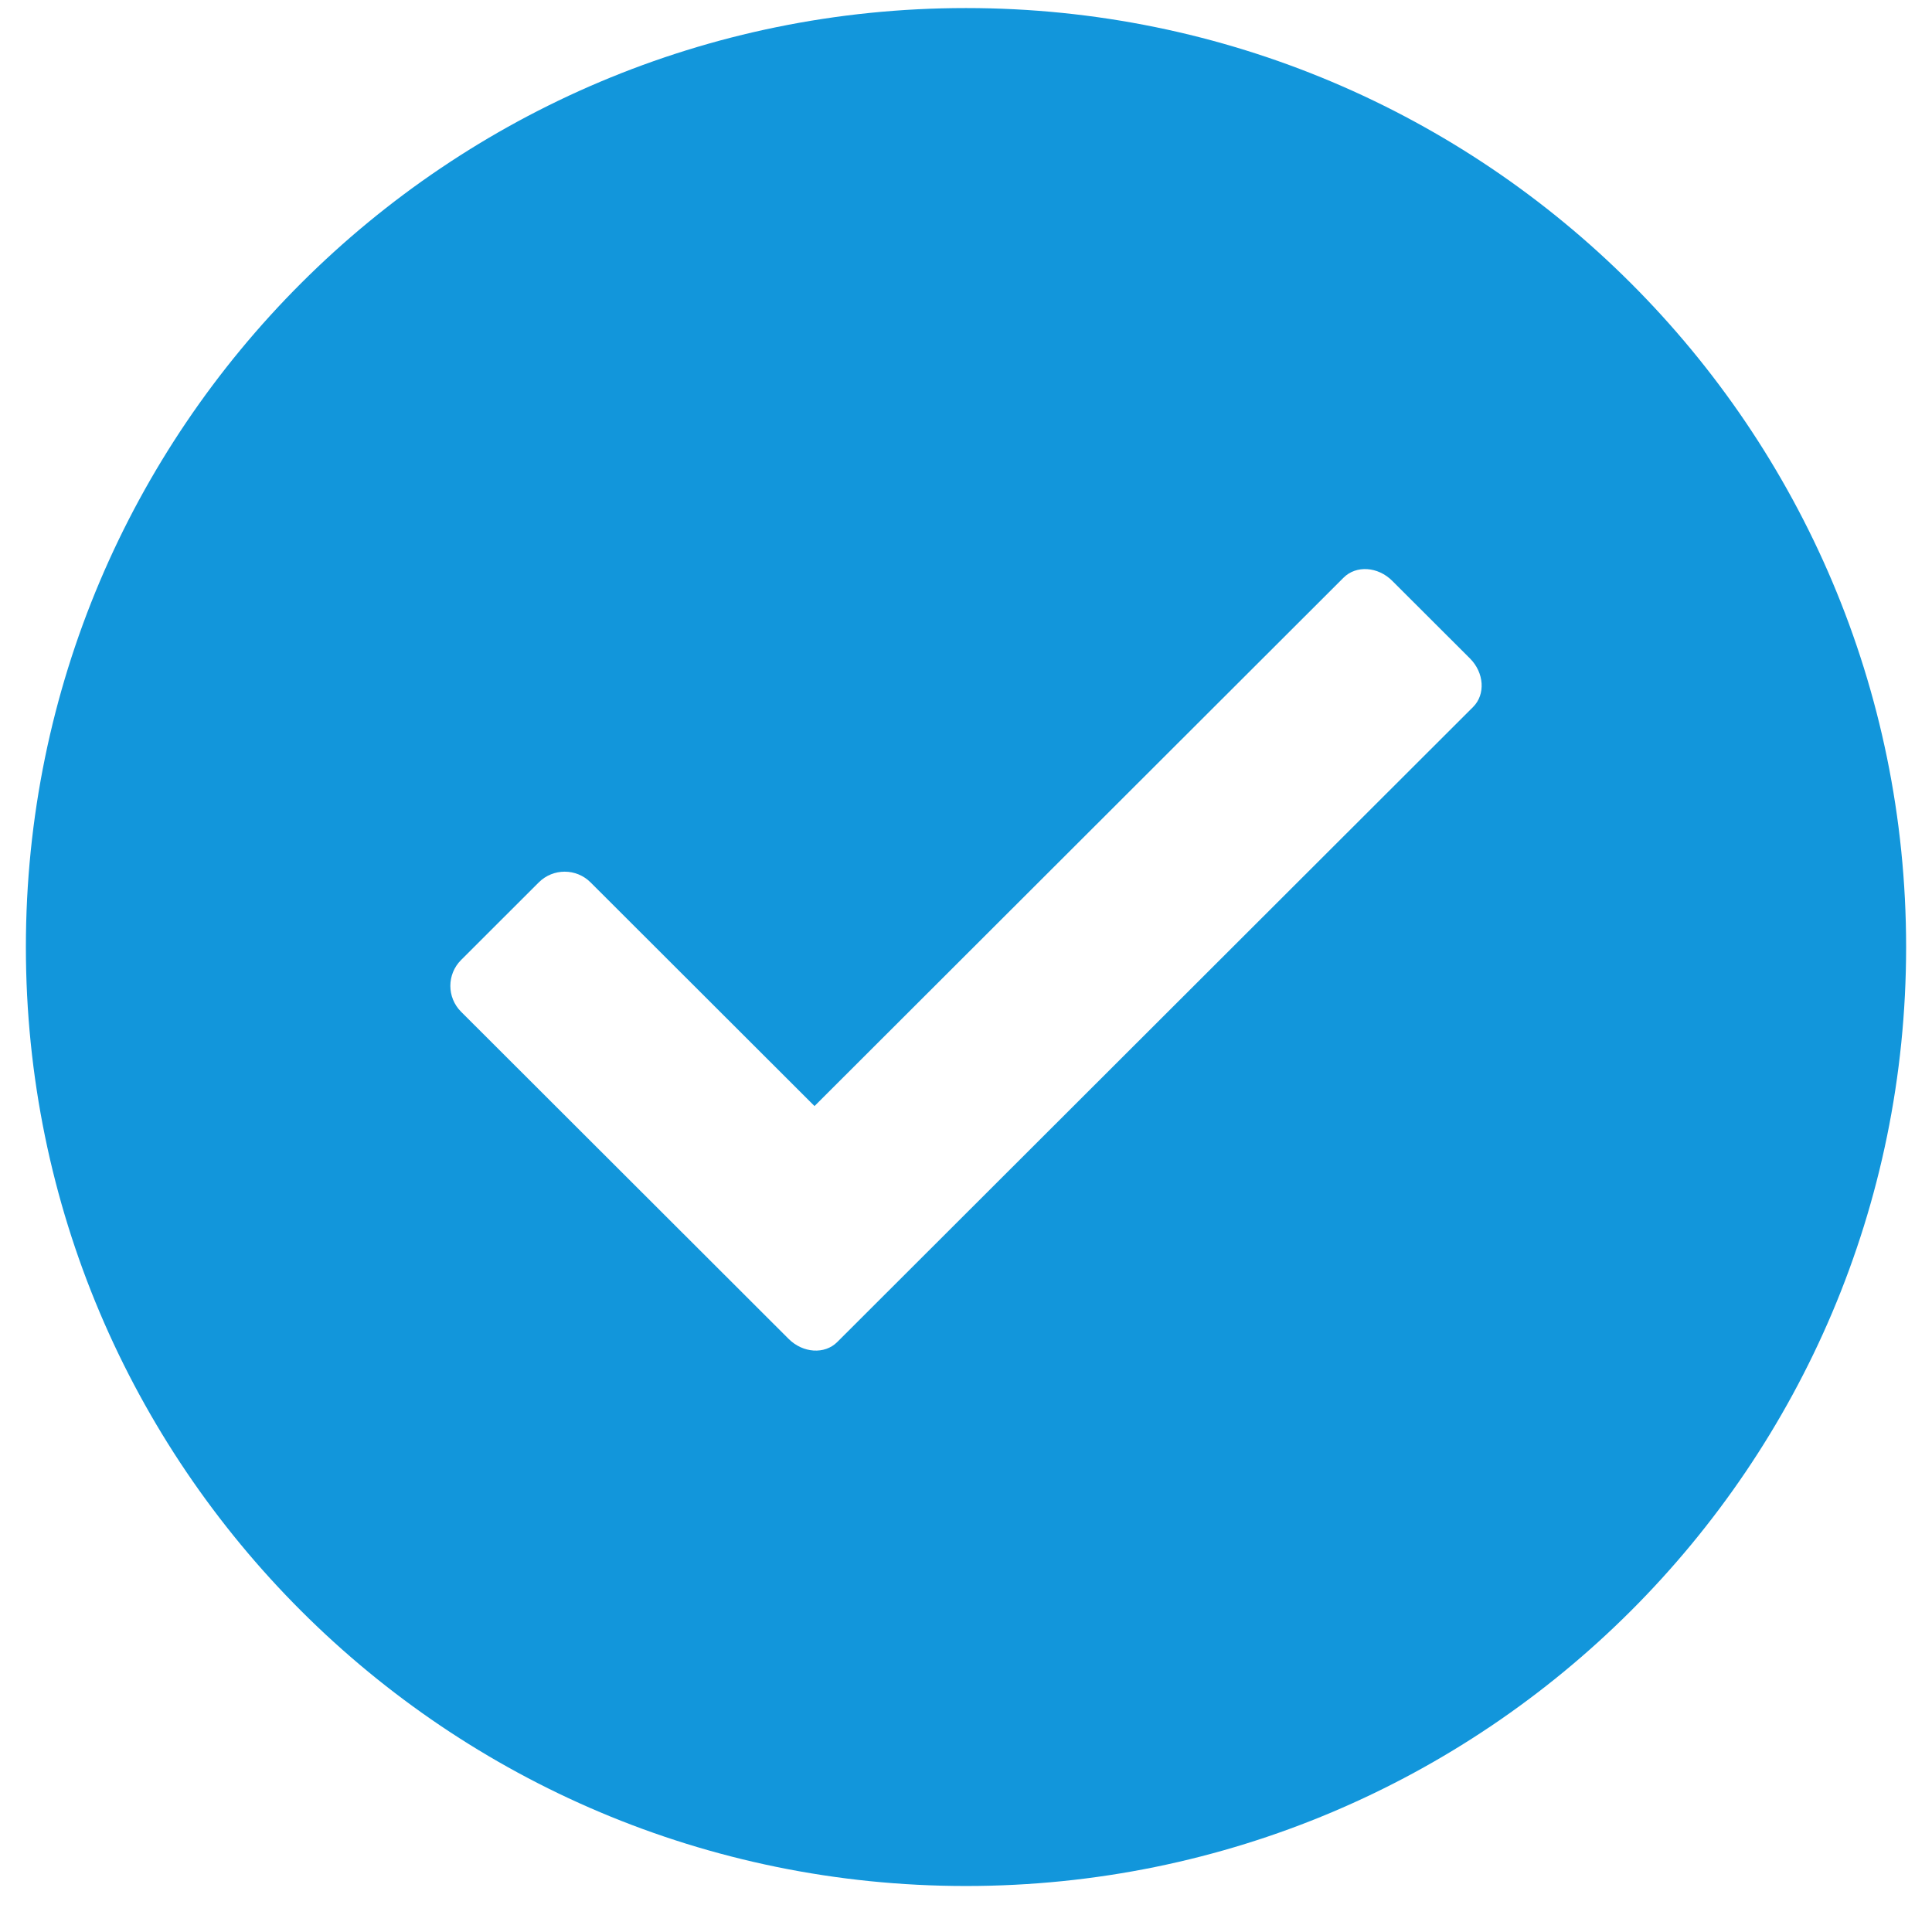 <?xml version="1.0" standalone="no"?><!DOCTYPE svg PUBLIC "-//W3C//DTD SVG 1.1//EN" "http://www.w3.org/Graphics/SVG/1.1/DTD/svg11.dtd"><svg t="1503210323894" class="icon" style="" viewBox="0 0 1024 1024" version="1.1" xmlns="http://www.w3.org/2000/svg" p-id="10394" xmlns:xlink="http://www.w3.org/1999/xlink" width="200" height="200"><defs><style type="text/css"></style></defs><path d="M511.998 4.27C236.805 4.27 13.717 227.086 13.717 501.949 13.717 776.806 236.805 999.621 511.998 999.621 787.195 999.621 1010.283 776.806 1010.283 501.949 1010.283 227.086 787.195 4.27 511.998 4.27L511.998 4.27ZM780.781 374.702 443.744 711.323C437.096 717.963 425.564 717.208 417.979 709.633L395.388 687.07C395.388 687.065 395.383 687.065 395.383 687.06L244.379 536.244C236.8 528.67 236.8 516.396 244.379 508.821L285.56 467.69C293.144 460.115 305.433 460.115 313.017 467.69L431.708 586.237 712.143 306.148C718.791 299.508 730.323 300.262 737.903 307.838L779.089 348.968C786.673 356.539 787.429 368.062 780.781 374.702L780.781 374.702Z" p-id="10395" fill="#1296db"></path></svg>